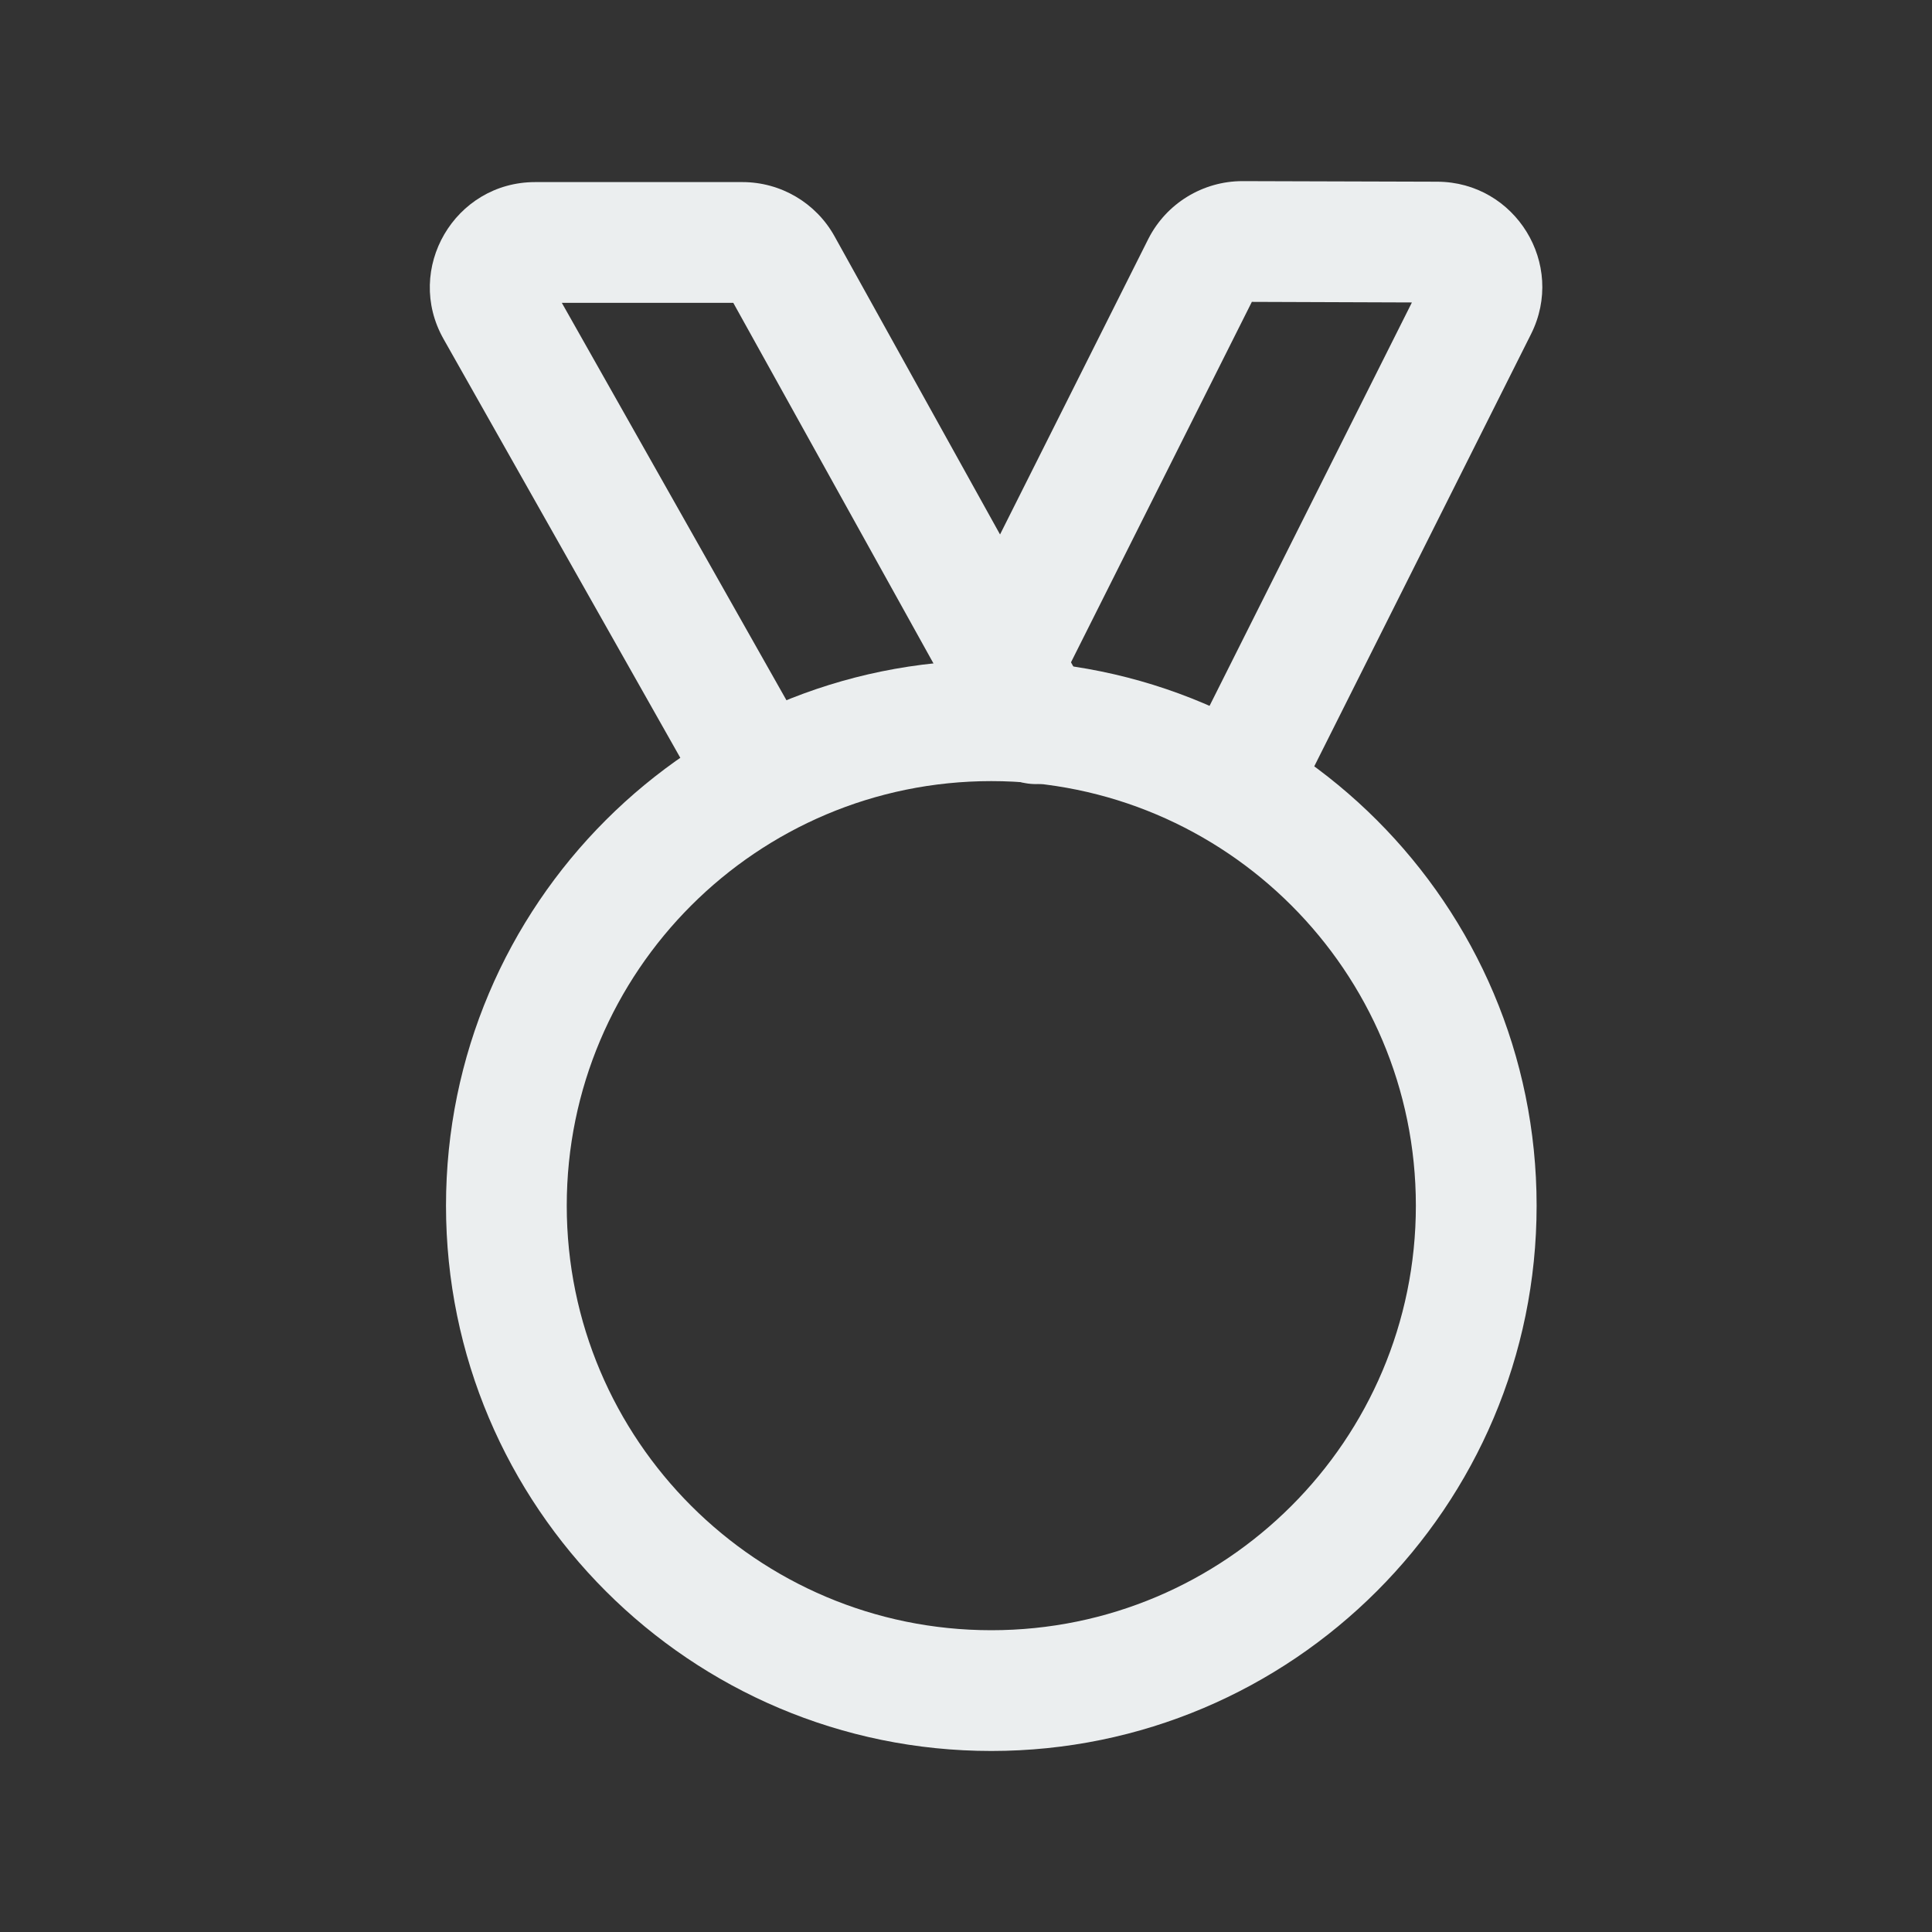 <svg width="20" height="20" viewBox="0 0 20 20" fill="none" xmlns="http://www.w3.org/2000/svg">
<rect x="0" y="0" width="20" height="20" fill="#333333" stroke="none"/>
<path fill-rule="evenodd" clip-rule="evenodd" d="M4.617 12.481C4.617 9.363 7.148 6.836 10.262 6.836C13.376 6.836 15.907 9.363 15.907 12.481C15.907 15.598 13.376 18.126 10.262 18.126C7.148 18.126 4.617 15.598 4.617 12.481ZM10.262 8.086C7.838 8.086 5.867 10.054 5.867 12.481C5.867 14.908 7.838 16.876 10.262 16.876C12.687 16.876 14.657 14.908 14.657 12.481C14.657 10.054 12.687 8.086 10.262 8.086Z" fill="#EBEEEF"/>
<path fill-rule="evenodd" clip-rule="evenodd" d="M5.816 3.135L8.424 7.749C8.594 8.05 8.488 8.431 8.187 8.601C7.887 8.771 7.505 8.665 7.336 8.364L4.592 3.51C4.181 2.784 4.707 1.885 5.54 1.885H7.686C8.082 1.885 8.447 2.1 8.639 2.446L11.271 7.188C11.438 7.49 11.329 7.871 11.027 8.038C10.726 8.206 10.345 8.097 10.178 7.795L7.591 3.135H5.816Z" fill="#EBEEEF"/>
<path fill-rule="evenodd" clip-rule="evenodd" d="M12.959 3.125L10.941 7.147C10.786 7.455 10.411 7.58 10.102 7.425C9.794 7.27 9.669 6.895 9.824 6.586L11.887 2.474C12.073 2.106 12.451 1.875 12.862 1.875H12.864L14.879 1.881C15.687 1.884 16.212 2.735 15.849 3.459L13.377 8.388C13.222 8.697 12.847 8.821 12.538 8.666C12.229 8.512 12.105 8.136 12.26 7.828L14.616 3.131L12.959 3.125Z" fill="#EBEEEF"/>
</svg>
